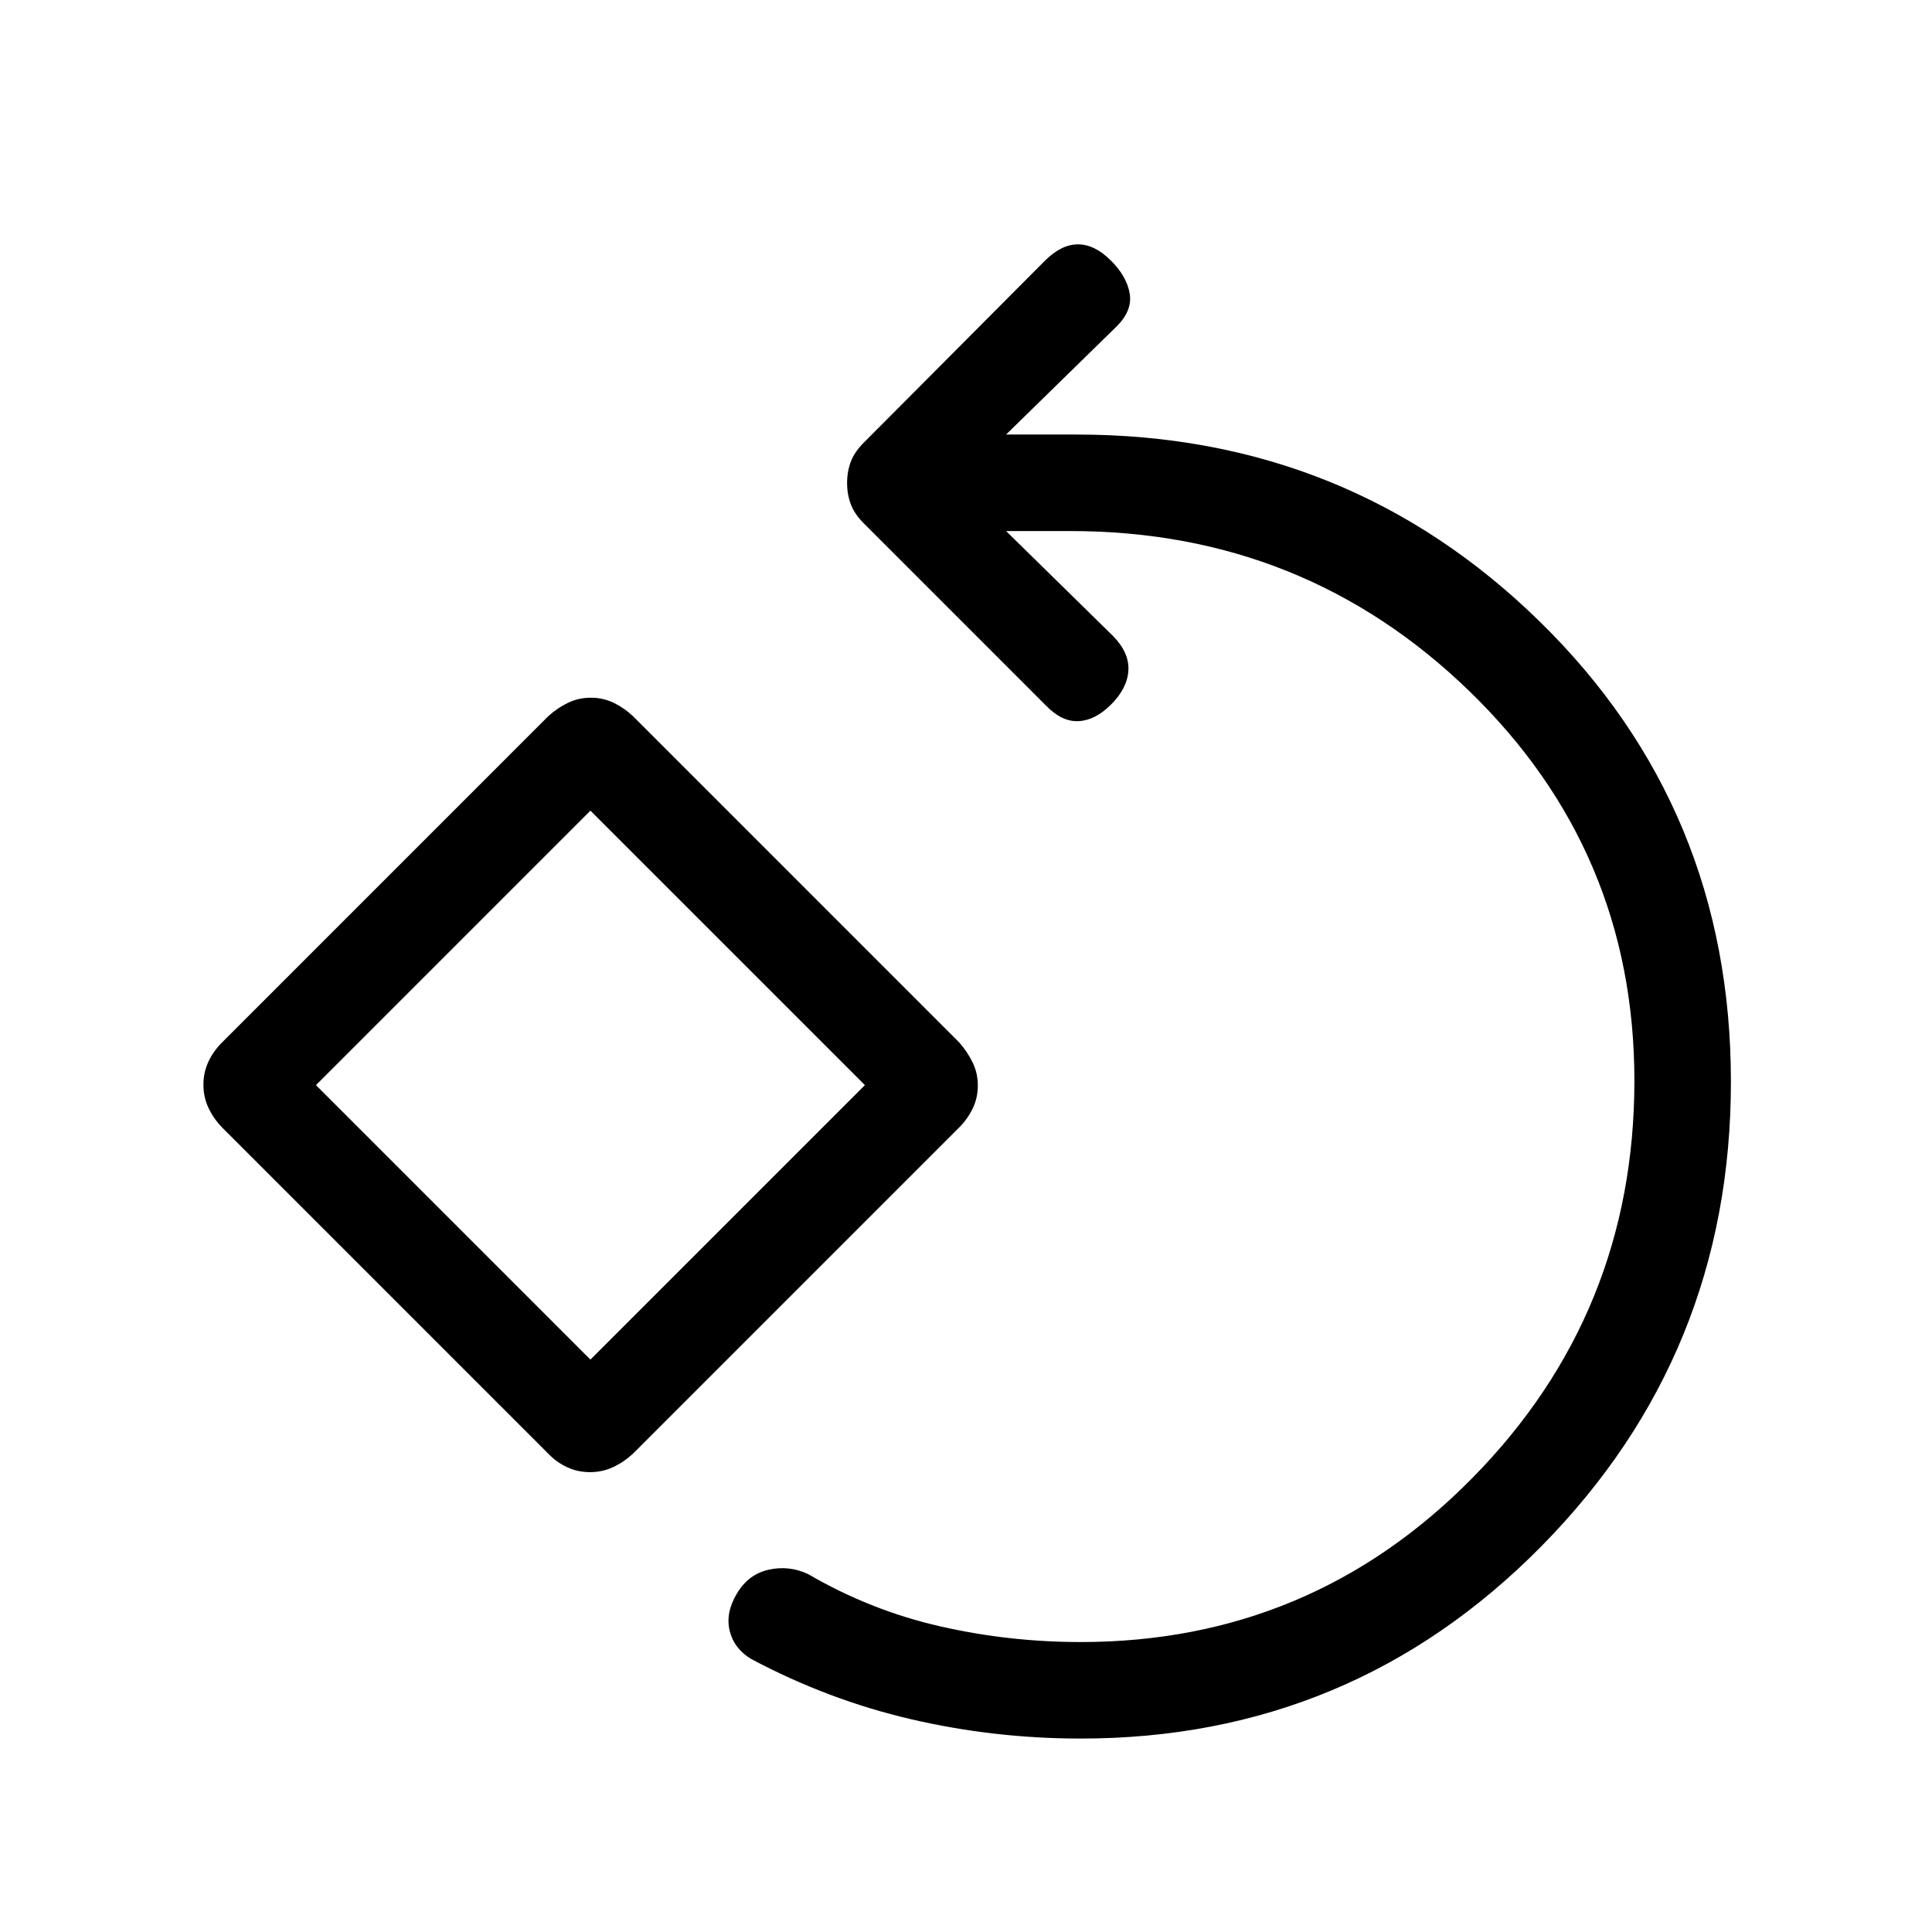 <svg xmlns="http://www.w3.org/2000/svg" height="20" viewBox="0 -960 960 960" width="20"><path d="M537-96.12q-42.97 0-84.22-9.59t-79.51-29.94q-8.54-5.16-10.69-14-2.16-8.85 3.5-18.39 5.65-9.65 15.78-11.96 10.14-2.31 19.68 2.15 30.81 17.97 65.2 25.87 34.38 7.9 70.26 7.9 114.44 0 194.78-81.69T812.12-423q0-114.1-82.04-193.61-82.04-79.51-198.08-79.51h-32.08l53.16 52.16q8.11 8.31 7.61 17.11-.5 8.81-8.61 16.93-7.81 7.8-16.08 8.25-8.27.44-16.08-7.56l-90.07-90.08q-5-4.81-6.96-9.82-1.97-5.01-1.97-10.9 0-5.89 1.97-10.87 1.96-4.98 6.96-9.79l89.38-89.77q8.12-8.12 16.42-8.12 8.31 0 16.43 8.12 7.8 7.81 9.25 16.27 1.44 8.46-6.37 16.27l-55.04 53.84H535q135.18 0 230.13 92.97 94.95 92.96 94.95 228.61 0 135.46-94.27 230.92Q671.54-96.12 537-96.12ZM293.18-228.5q-6.12 0-11.4-2.46t-9.4-6.77L110.31-399.81q-4.31-4.51-6.77-9.79-2.46-5.28-2.46-11.41 0-6.12 2.46-11.4t6.77-9.59l162.07-162.08q4.52-4.11 9.8-6.67 5.28-2.56 11.4-2.56 6.13 0 11.41 2.56t9.59 6.67L476.65-442q4.12 4.71 6.67 9.99 2.56 5.28 2.56 11.4 0 6.13-2.56 11.41-2.55 5.28-6.67 9.39L314.58-237.73q-4.71 4.31-9.99 6.77t-11.41 2.46Zm.2-55.92 136.39-136.39-136.39-136.38L157-420.81l136.38 136.39Zm0-136.39Z"/></svg>